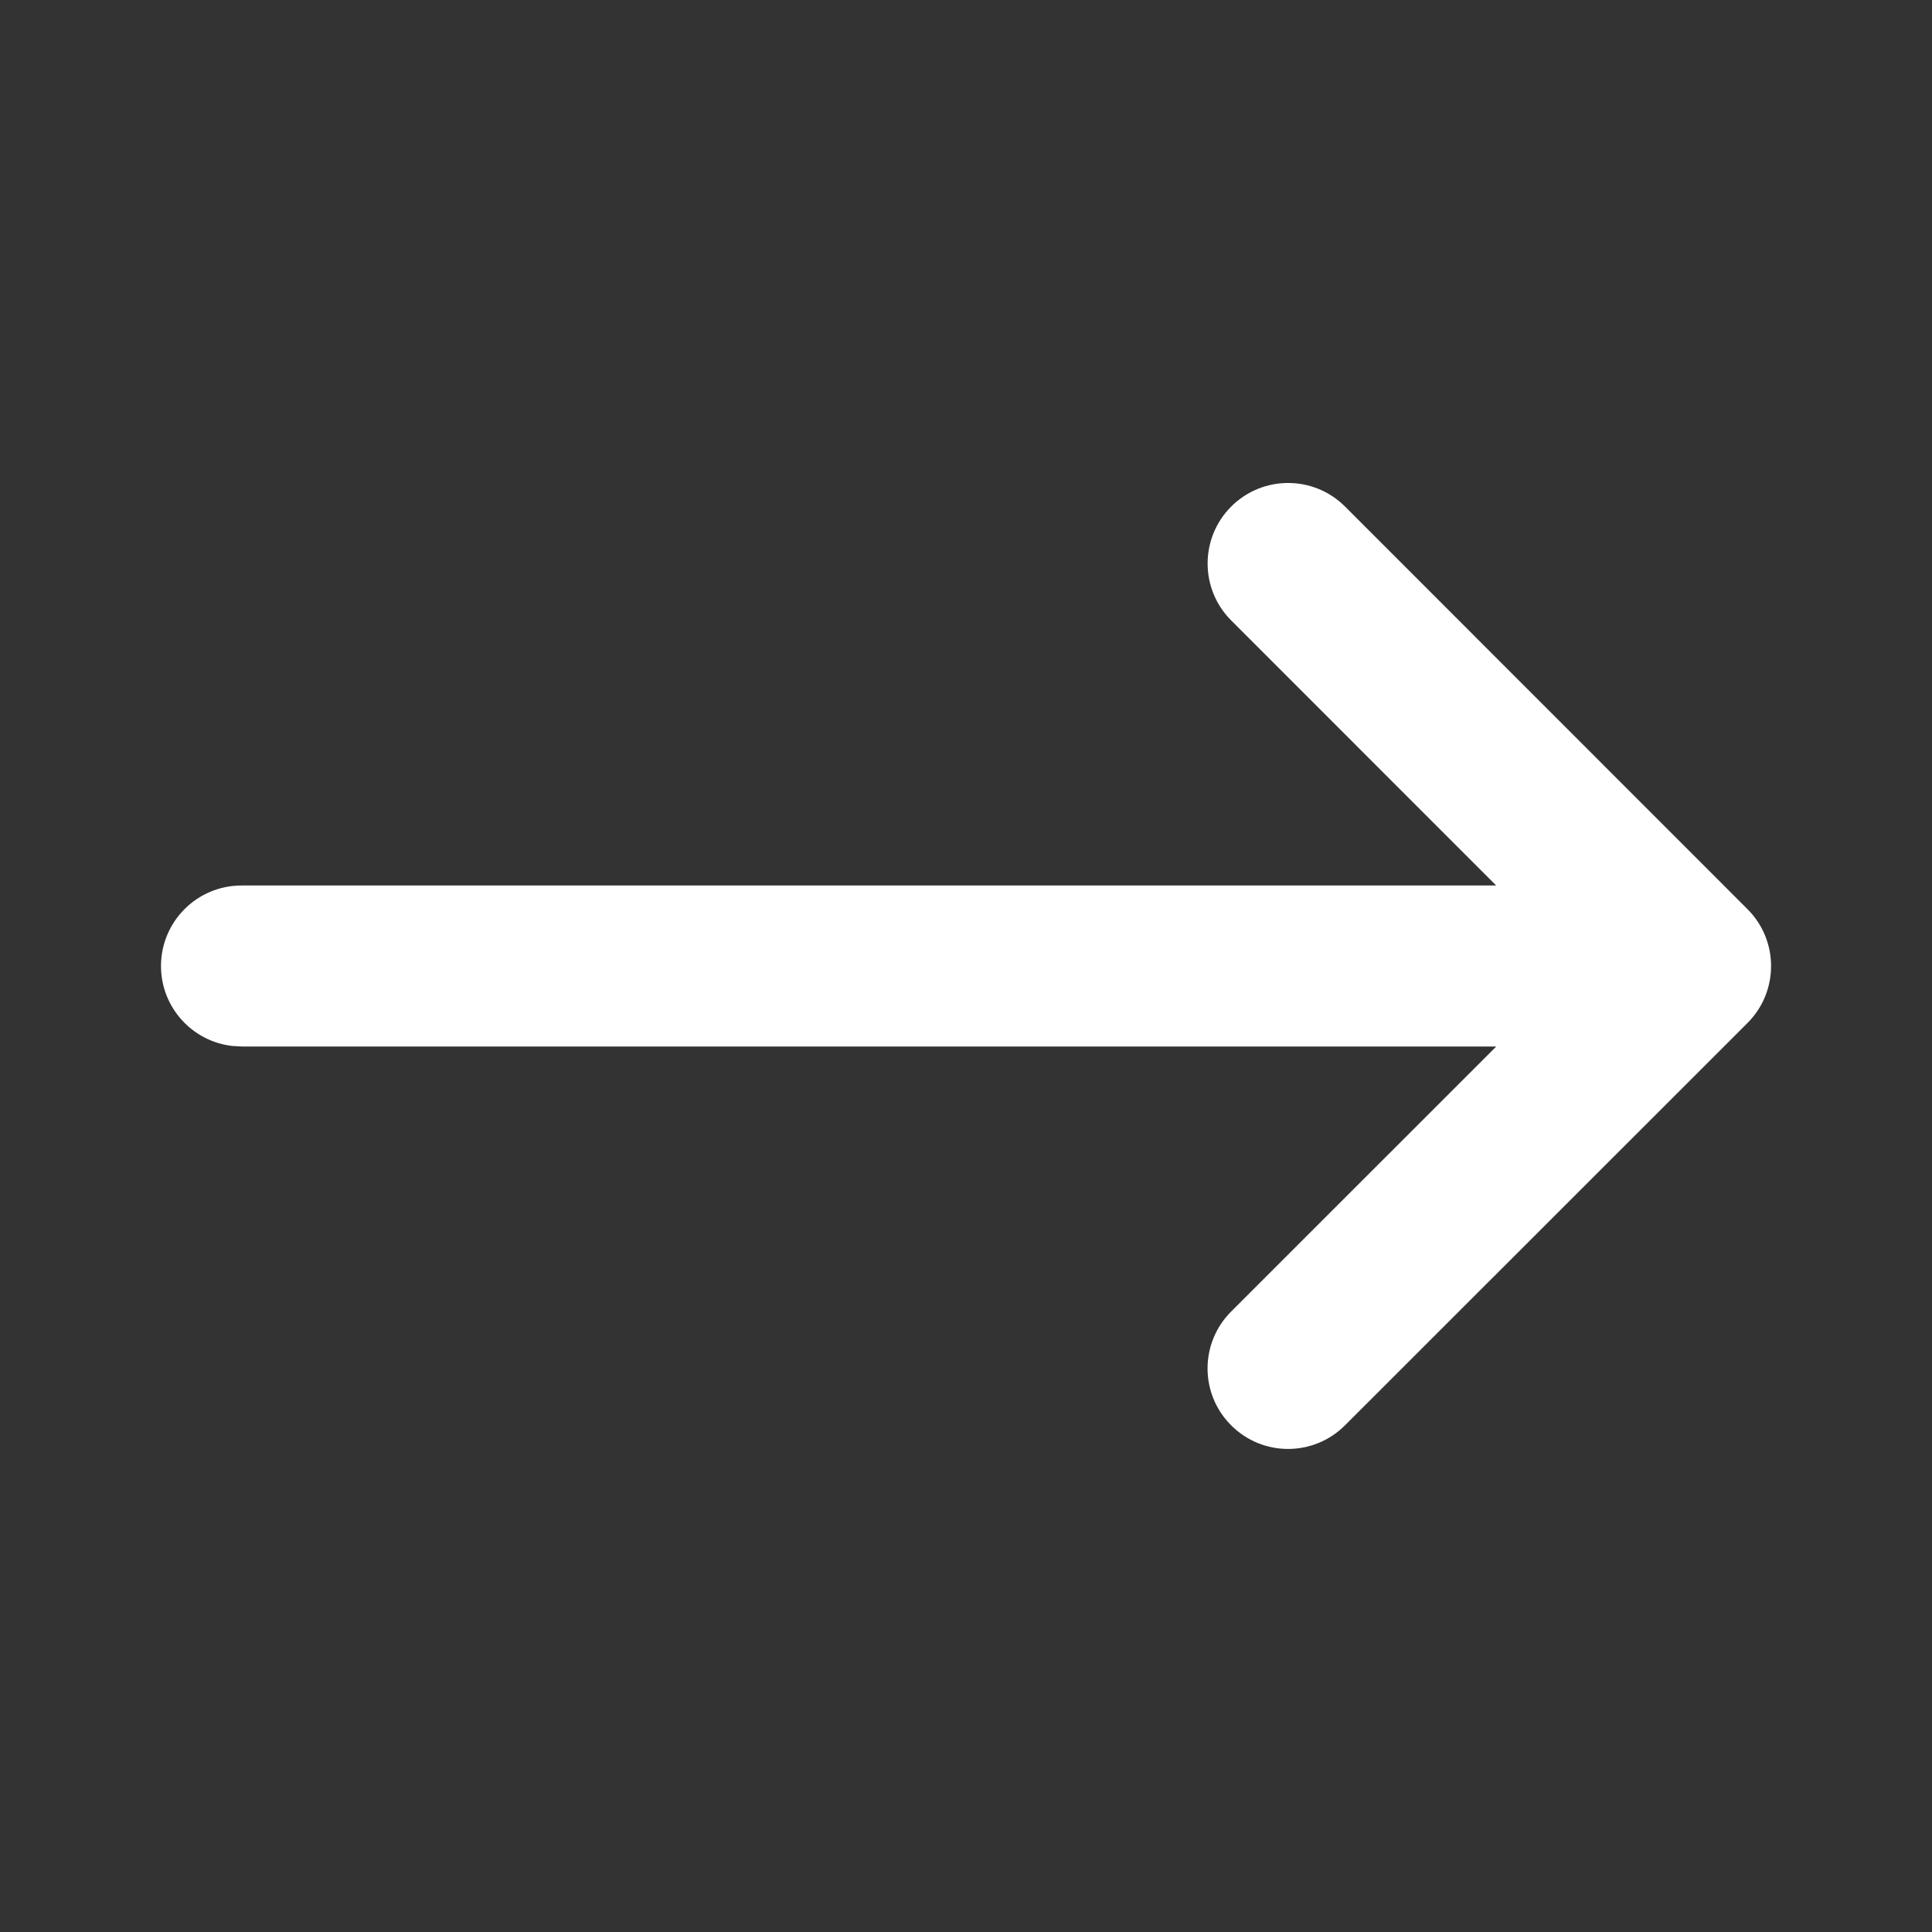 <svg width="24" height="24" viewBox="0 0 24 24" fill="none" xmlns="http://www.w3.org/2000/svg">
<rect x="0" y="0" width="24" height="24" fill="#333333" stroke="none"/>
<path fill-rule="evenodd" clip-rule="evenodd" d="M15.294 6.293C14.904 6.683 14.904 7.317 15.294 7.707L18.586 11H3C2.448 11 2 11.448 2 12C2 12.513 2.386 12.935 2.883 12.993L3 13H18.587L15.294 16.292C14.903 16.683 14.903 17.316 15.294 17.706C15.684 18.097 16.317 18.097 16.708 17.706L21.708 12.708C22.098 12.318 22.099 11.684 21.708 11.294L21.701 11.287L16.709 6.293C16.318 5.902 15.685 5.902 15.294 6.293Z" fill="white"/>
</svg>
